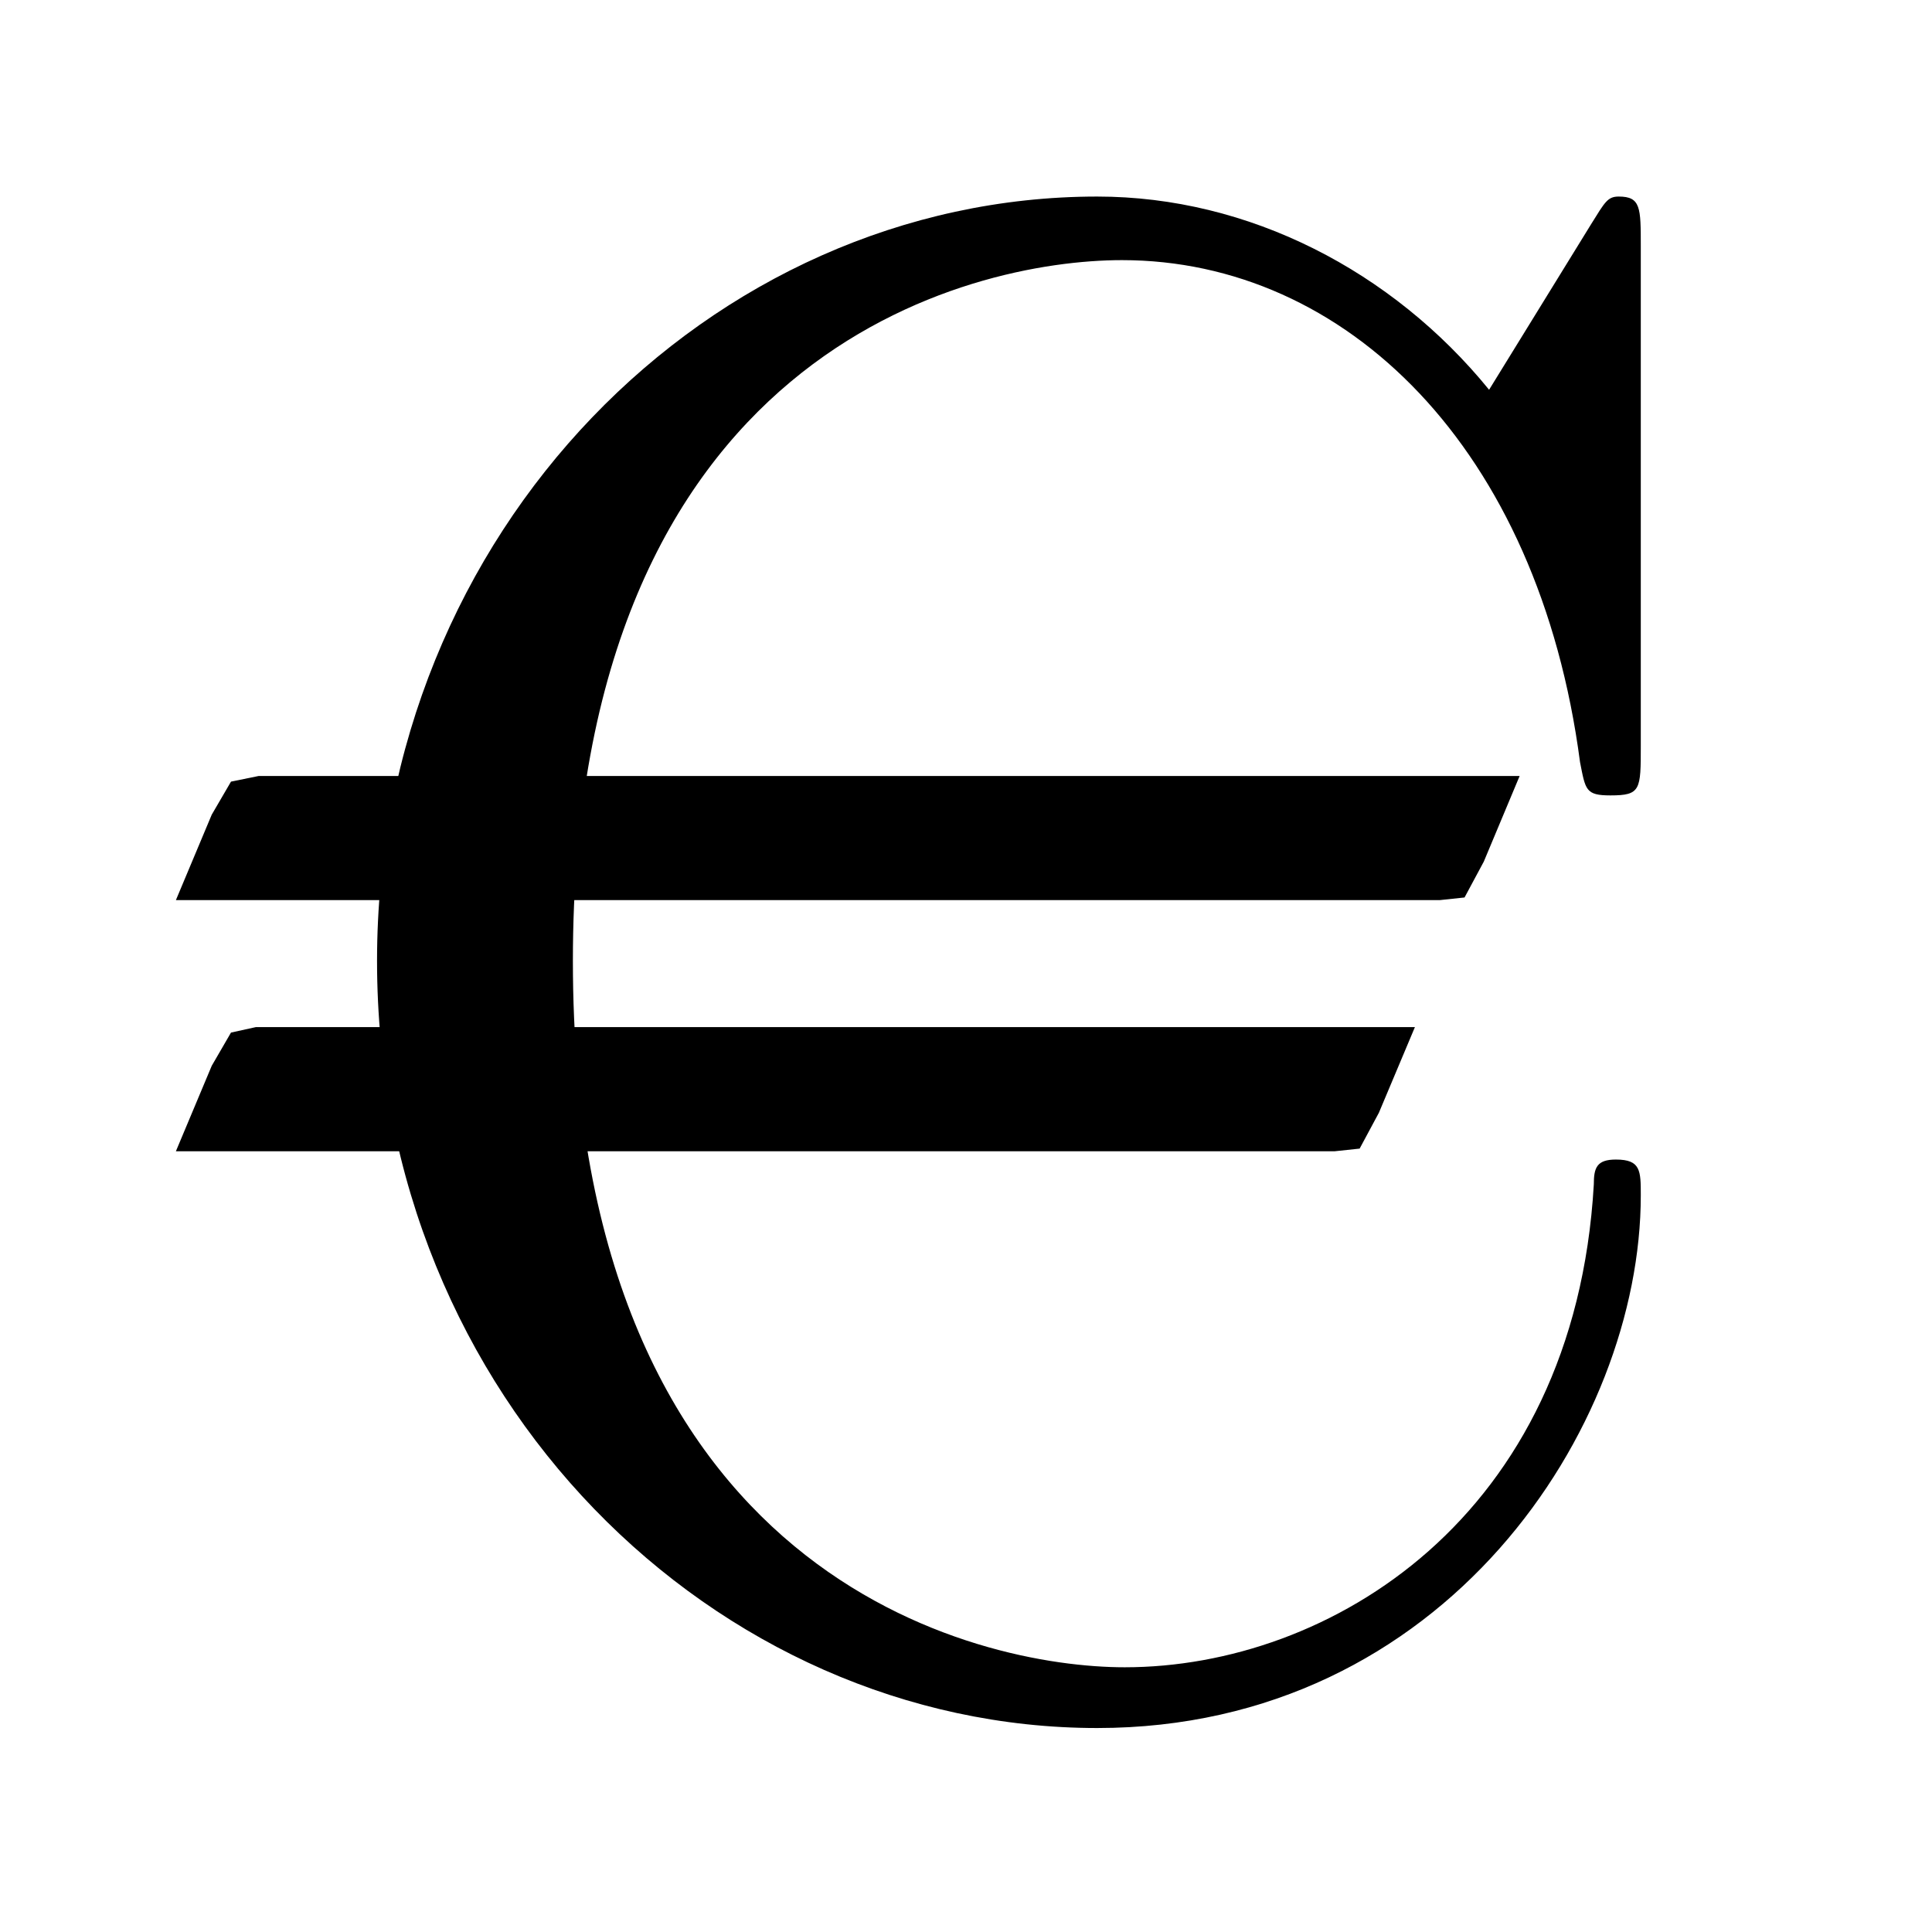<?xml version="1.0" encoding="UTF-8"?>
<svg xmlns="http://www.w3.org/2000/svg" xmlns:xlink="http://www.w3.org/1999/xlink" width="10.94" height="10.94" viewBox="0 0 10.94 10.94">
<defs>
<g>
<g id="glyph-0-0">
<path d="M 0 -4.438 L 7.156 -4.438 L 7.297 -4.453 L 7.406 -4.656 L 7.609 -5.141 L 0.469 -5.141 L 0.312 -5.109 L 0.203 -4.922 Z M 0 -3.016 L 6.562 -3.016 L 6.703 -3.031 L 6.812 -3.234 L 7.016 -3.719 L 0.453 -3.719 L 0.312 -3.688 L 0.203 -3.5 Z M 0 -3.016 "/>
</g>
<g id="glyph-1-0">
<path d="M 7.797 -2.766 C 7.797 -2.906 7.797 -2.969 7.656 -2.969 C 7.547 -2.969 7.531 -2.922 7.531 -2.828 C 7.422 -0.938 6.031 -0.094 4.875 -0.094 C 4.047 -0.094 1.75 -0.594 1.75 -4.094 C 1.75 -7.547 4 -8.062 4.859 -8.062 C 6.125 -8.062 7.219 -7 7.453 -5.219 C 7.484 -5.062 7.484 -5.031 7.625 -5.031 C 7.797 -5.031 7.797 -5.062 7.797 -5.312 L 7.797 -8.141 C 7.797 -8.359 7.797 -8.422 7.672 -8.422 C 7.609 -8.422 7.594 -8.391 7.516 -8.266 L 6.938 -7.328 C 6.391 -8 5.578 -8.422 4.719 -8.422 C 2.531 -8.422 0.641 -6.531 0.641 -4.094 C 0.641 -1.609 2.562 0.25 4.719 0.25 C 6.688 0.25 7.797 -1.453 7.797 -2.766 Z M 7.797 -2.766 "/>
</g>
</g>
</defs>
<g fill="rgb(0%, 0%, 0%)" fill-opacity="1">
<use xlink:href="#glyph-0-0" x="0.996" y="9.535"/>
</g>
<g fill="rgb(0%, 0%, 0%)" fill-opacity="1">
<use xlink:href="#glyph-1-0" x="1.494" y="9.535"/>
</g>
</svg>
